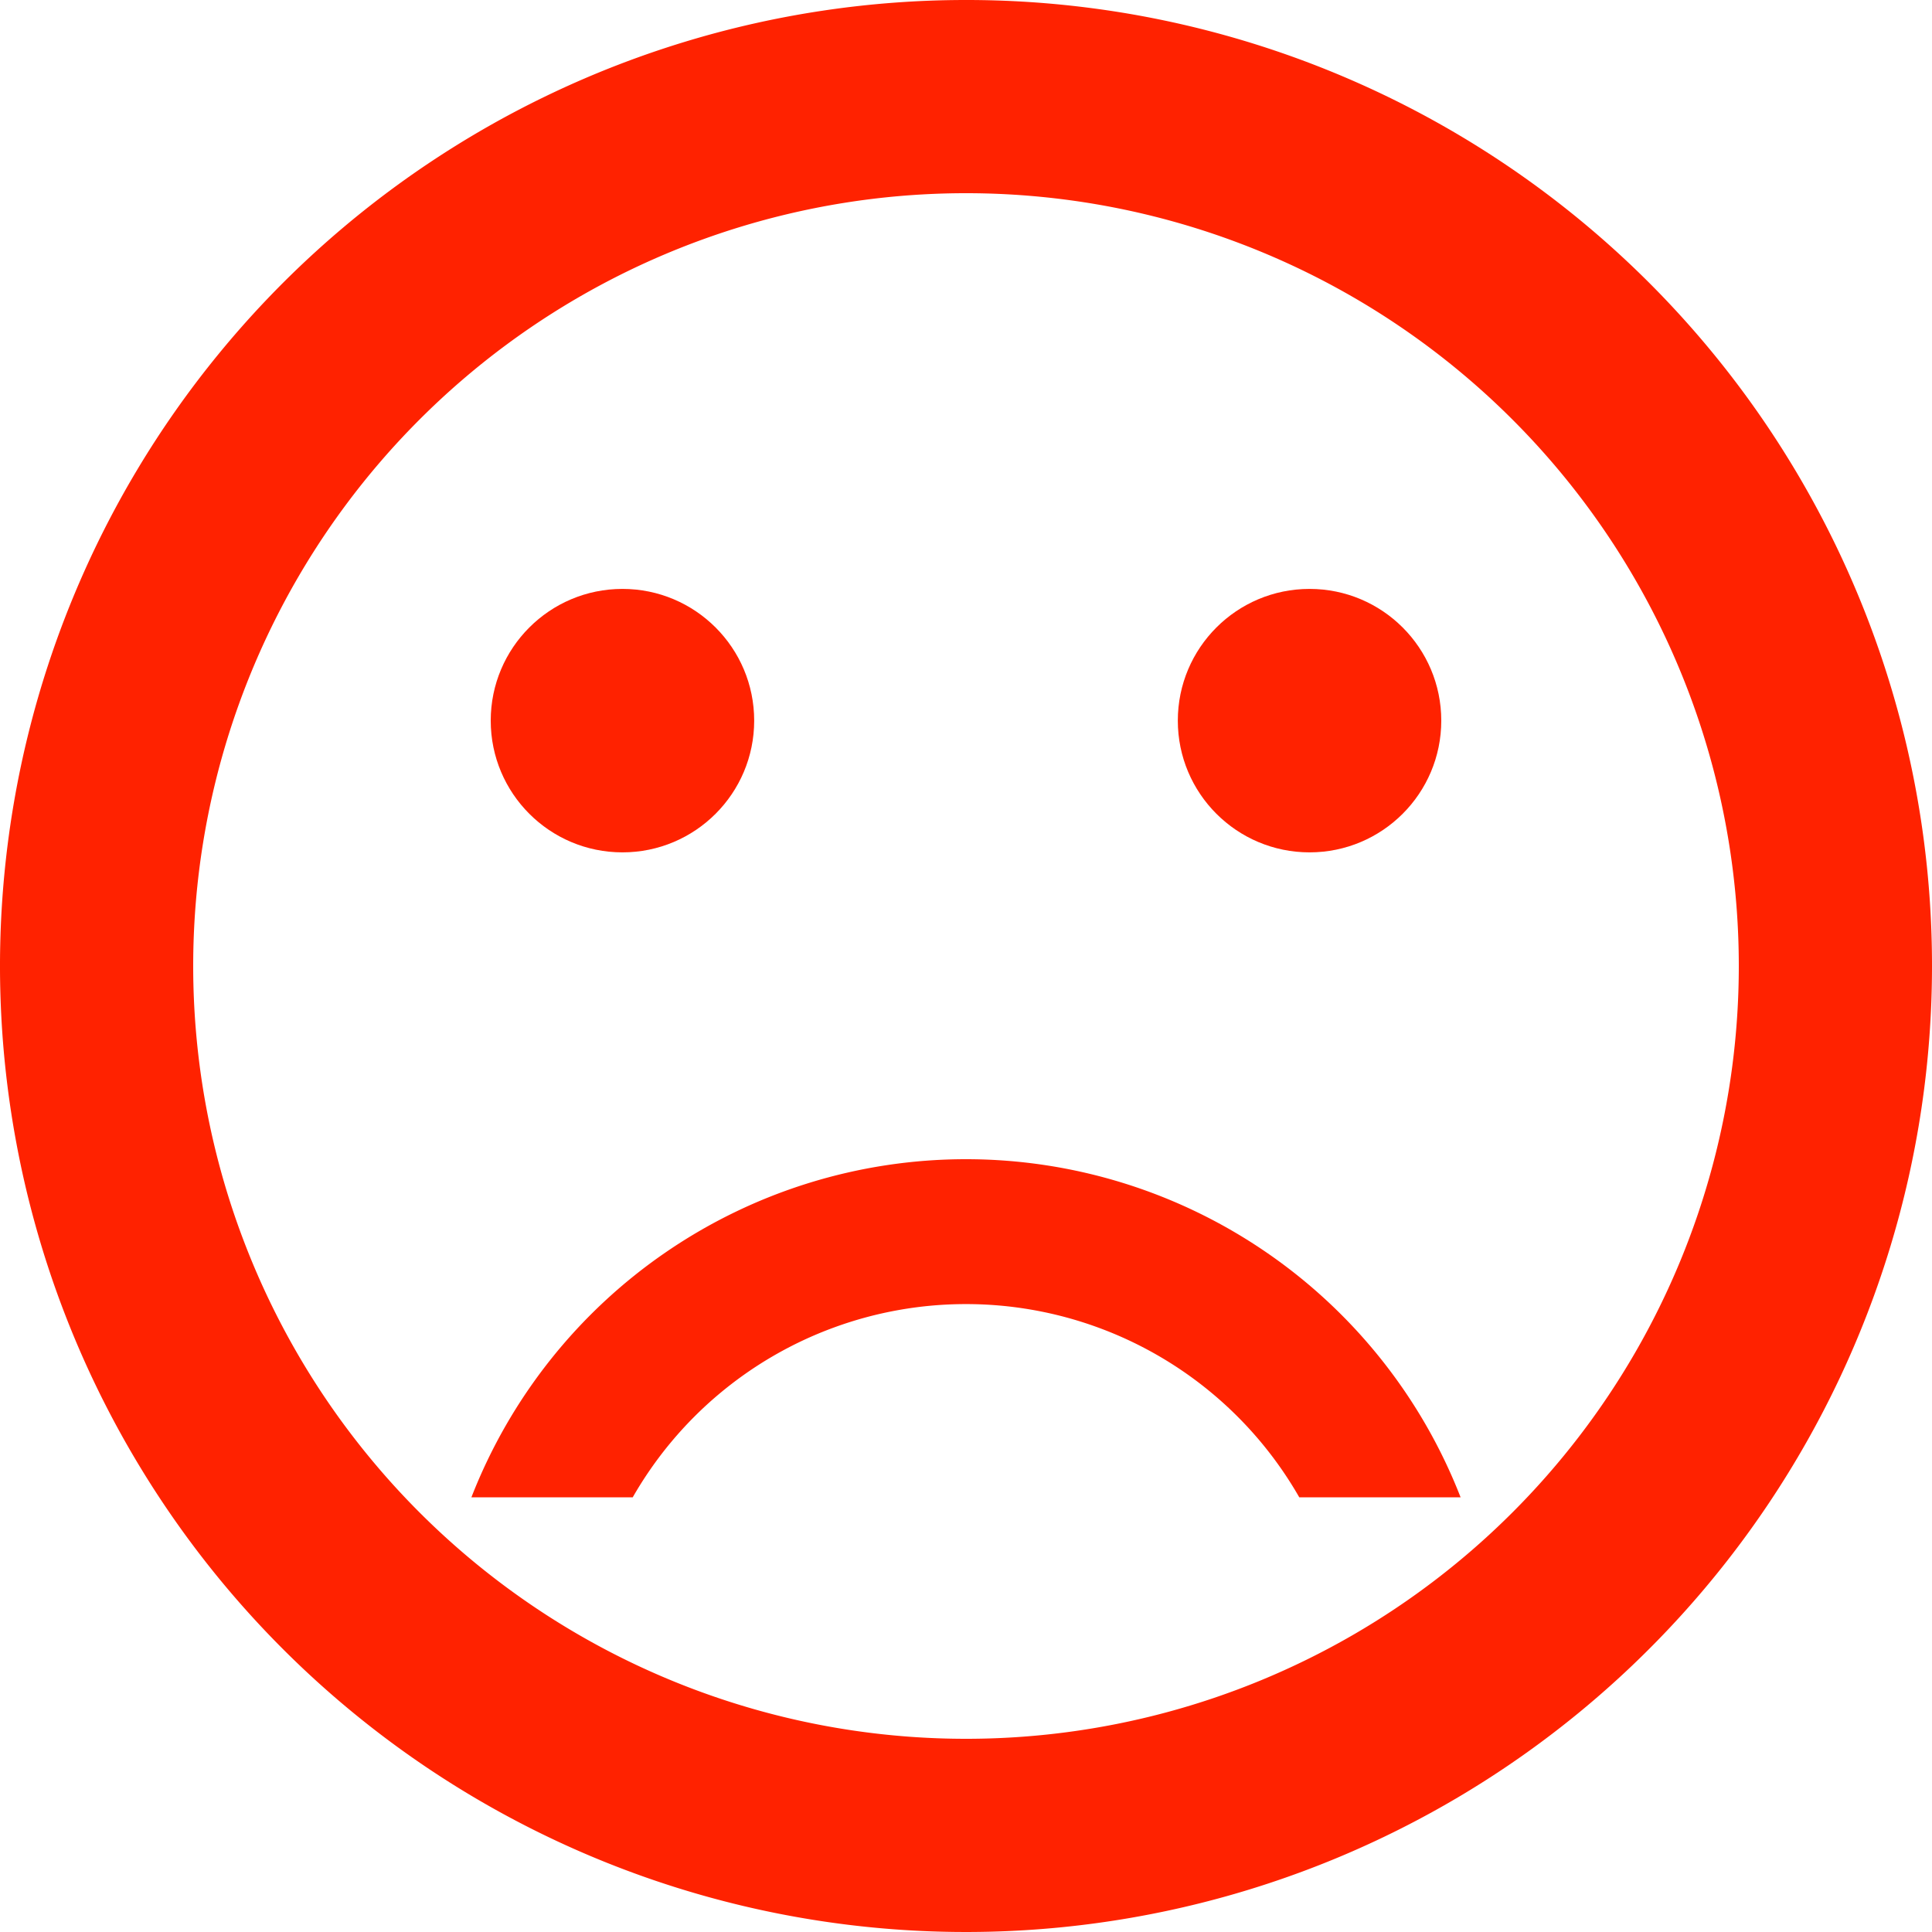 <svg xmlns="http://www.w3.org/2000/svg" width="22" height="22" viewBox="0 0 22 22">
  <g id="ic_sentiment_dissatisfied_24px" transform="translate(-2 -2)">
    <circle id="Ellipse_31" data-name="Ellipse 31" cx="1.5" cy="1.5" r="1.5" transform="translate(15.412 8.706)" fill="#f20"/>
    <circle id="Ellipse_32" data-name="Ellipse 32" cx="1.5" cy="1.5" r="1.5" transform="translate(7.588 8.706)" fill="#f20"/>
    <path id="Path_109" data-name="Path 109" d="M12.989,2A11,11,0,1,0,24,13,10.995,10.995,0,0,0,12.989,2ZM13,21.8A8.8,8.8,0,1,1,21.8,13,8.8,8.8,0,0,1,13,21.8Zm0-6.6a6.045,6.045,0,0,0-5.632,3.85H9.205a4.373,4.373,0,0,1,7.59,0h1.837A6.045,6.045,0,0,0,13,15.2Z" transform="translate(0 0)" fill="#f20"/>
  </g>
</svg>

